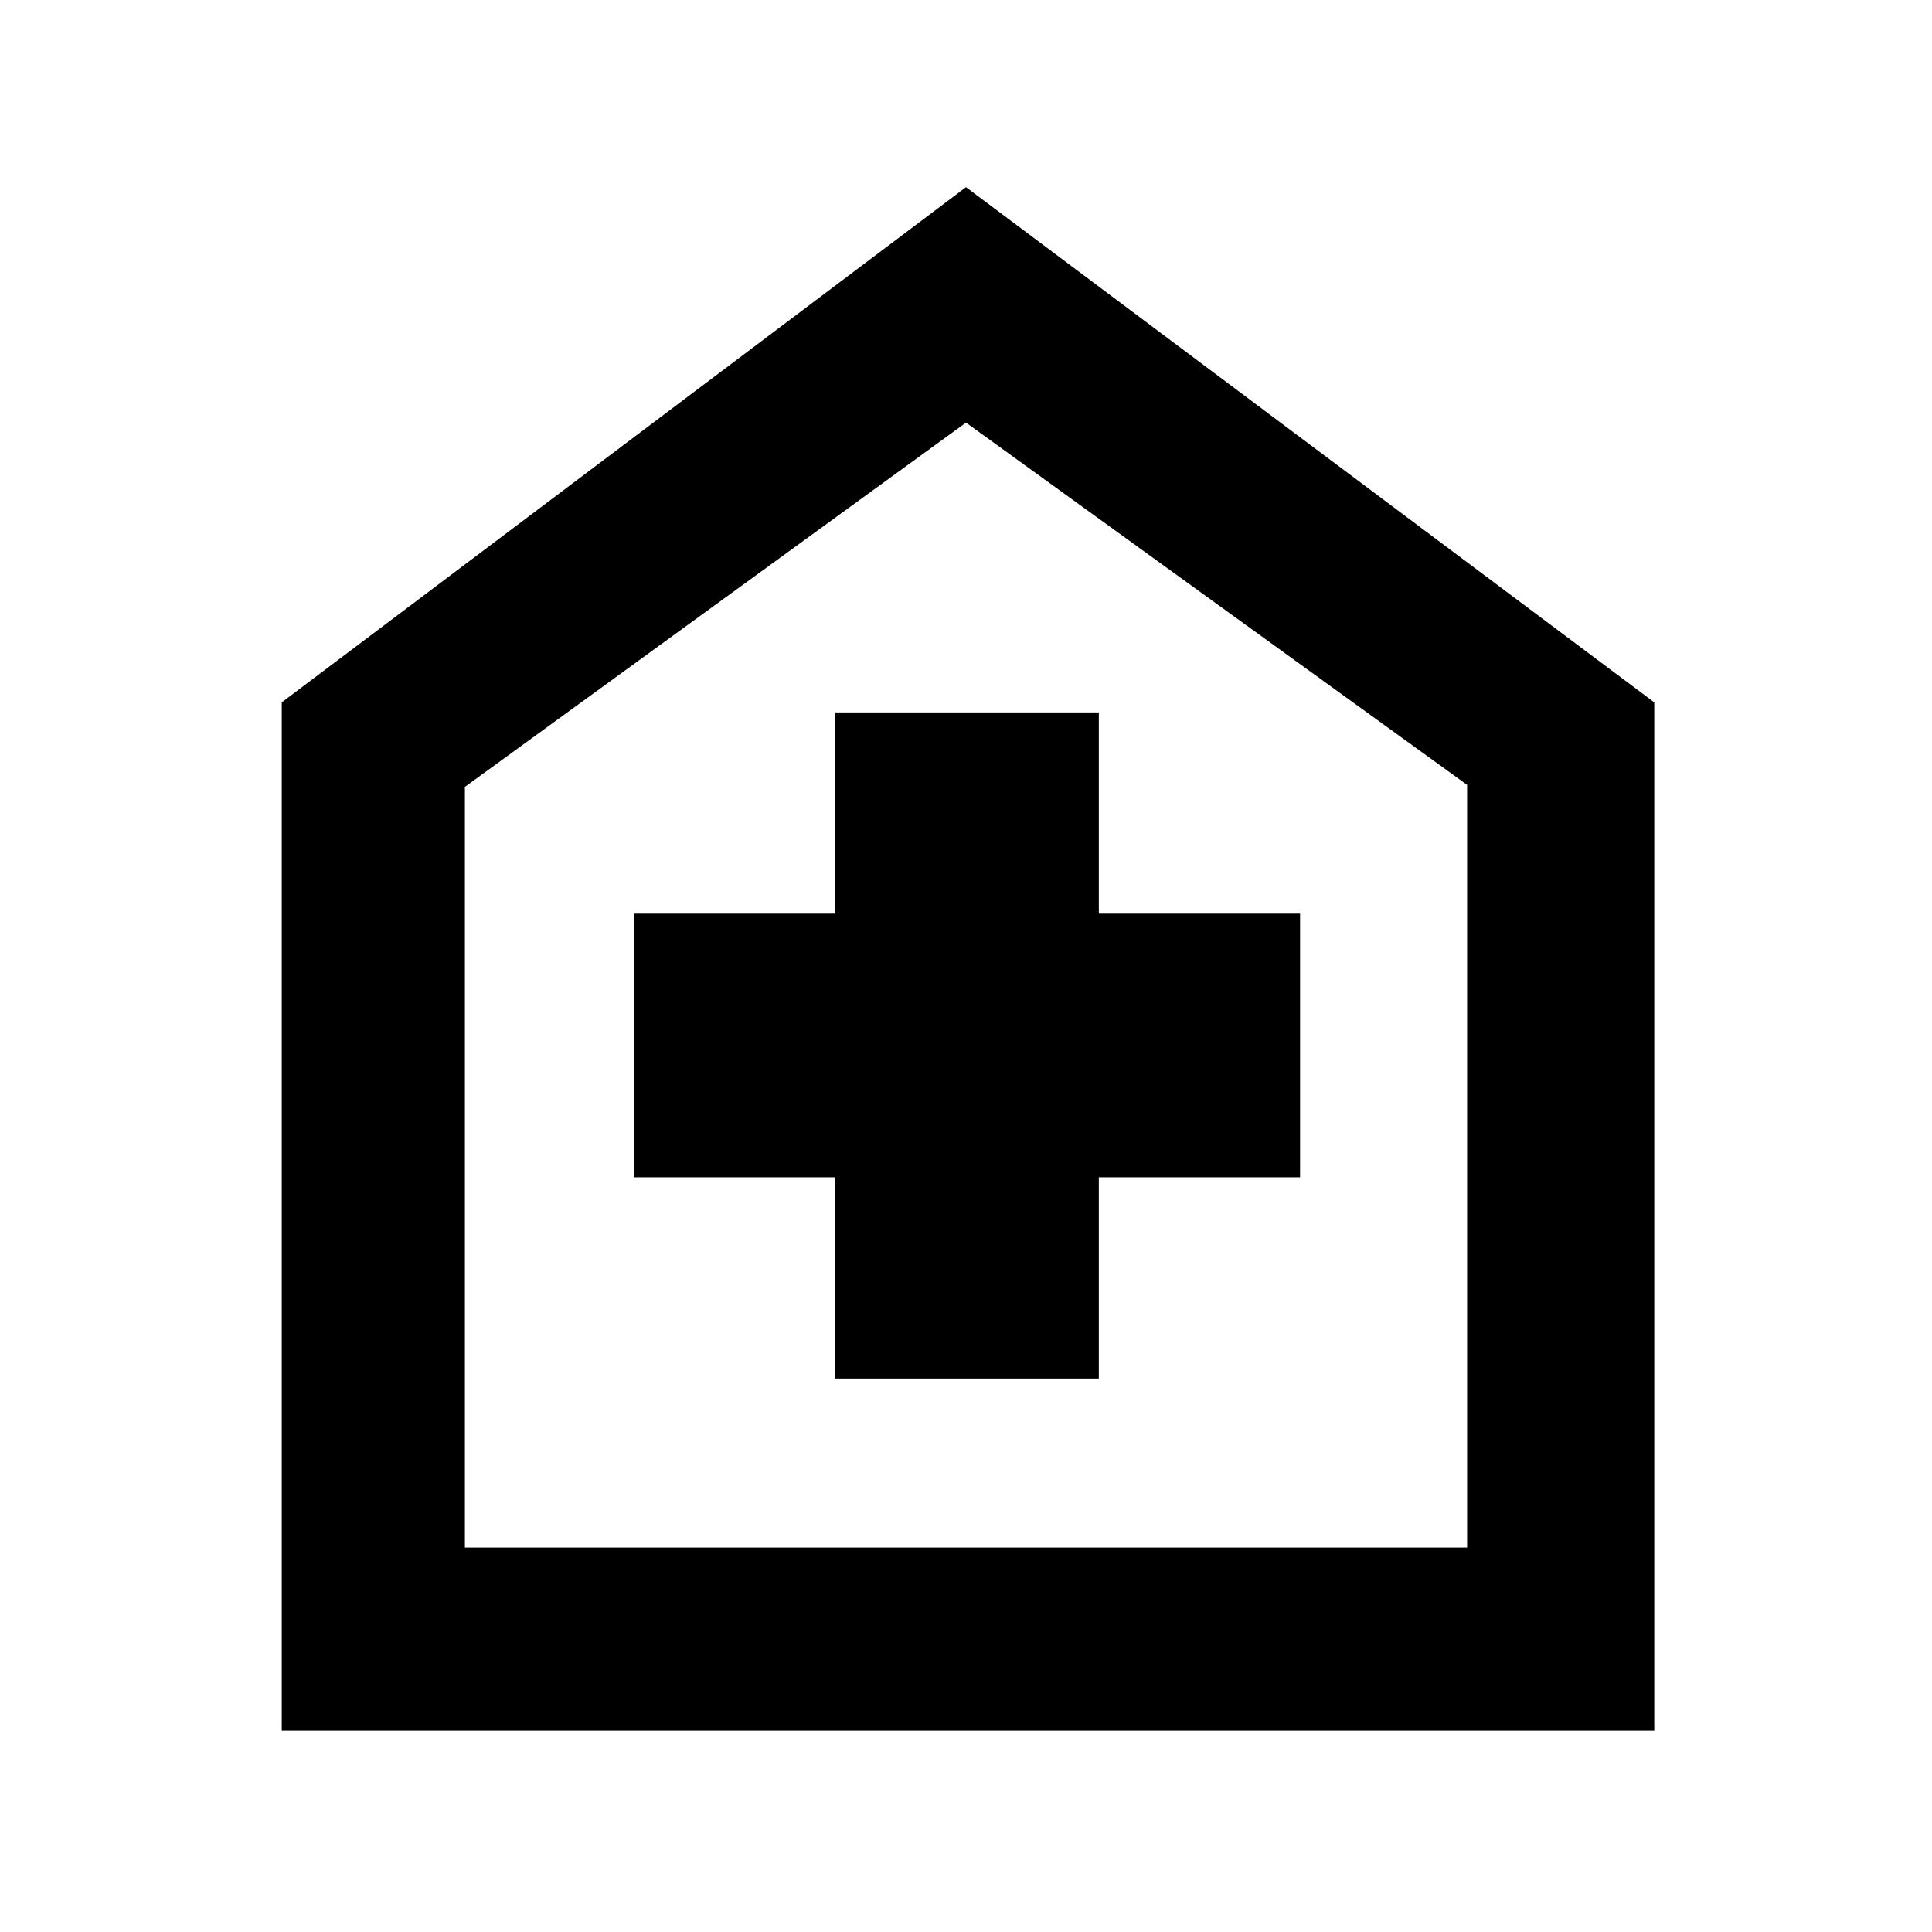 <svg xmlns="http://www.w3.org/2000/svg" height="48" width="48"><path d="M20.75 34.25h6.55v-5h5V22.7h-5v-5h-6.55v5h-5v6.55h5ZM7 43V17.45l17-12.8 17.1 12.8V43Zm4.55-4.55h24.9V19.5L24 10.5l-12.45 9.05ZM24 24.3Z"/></svg>